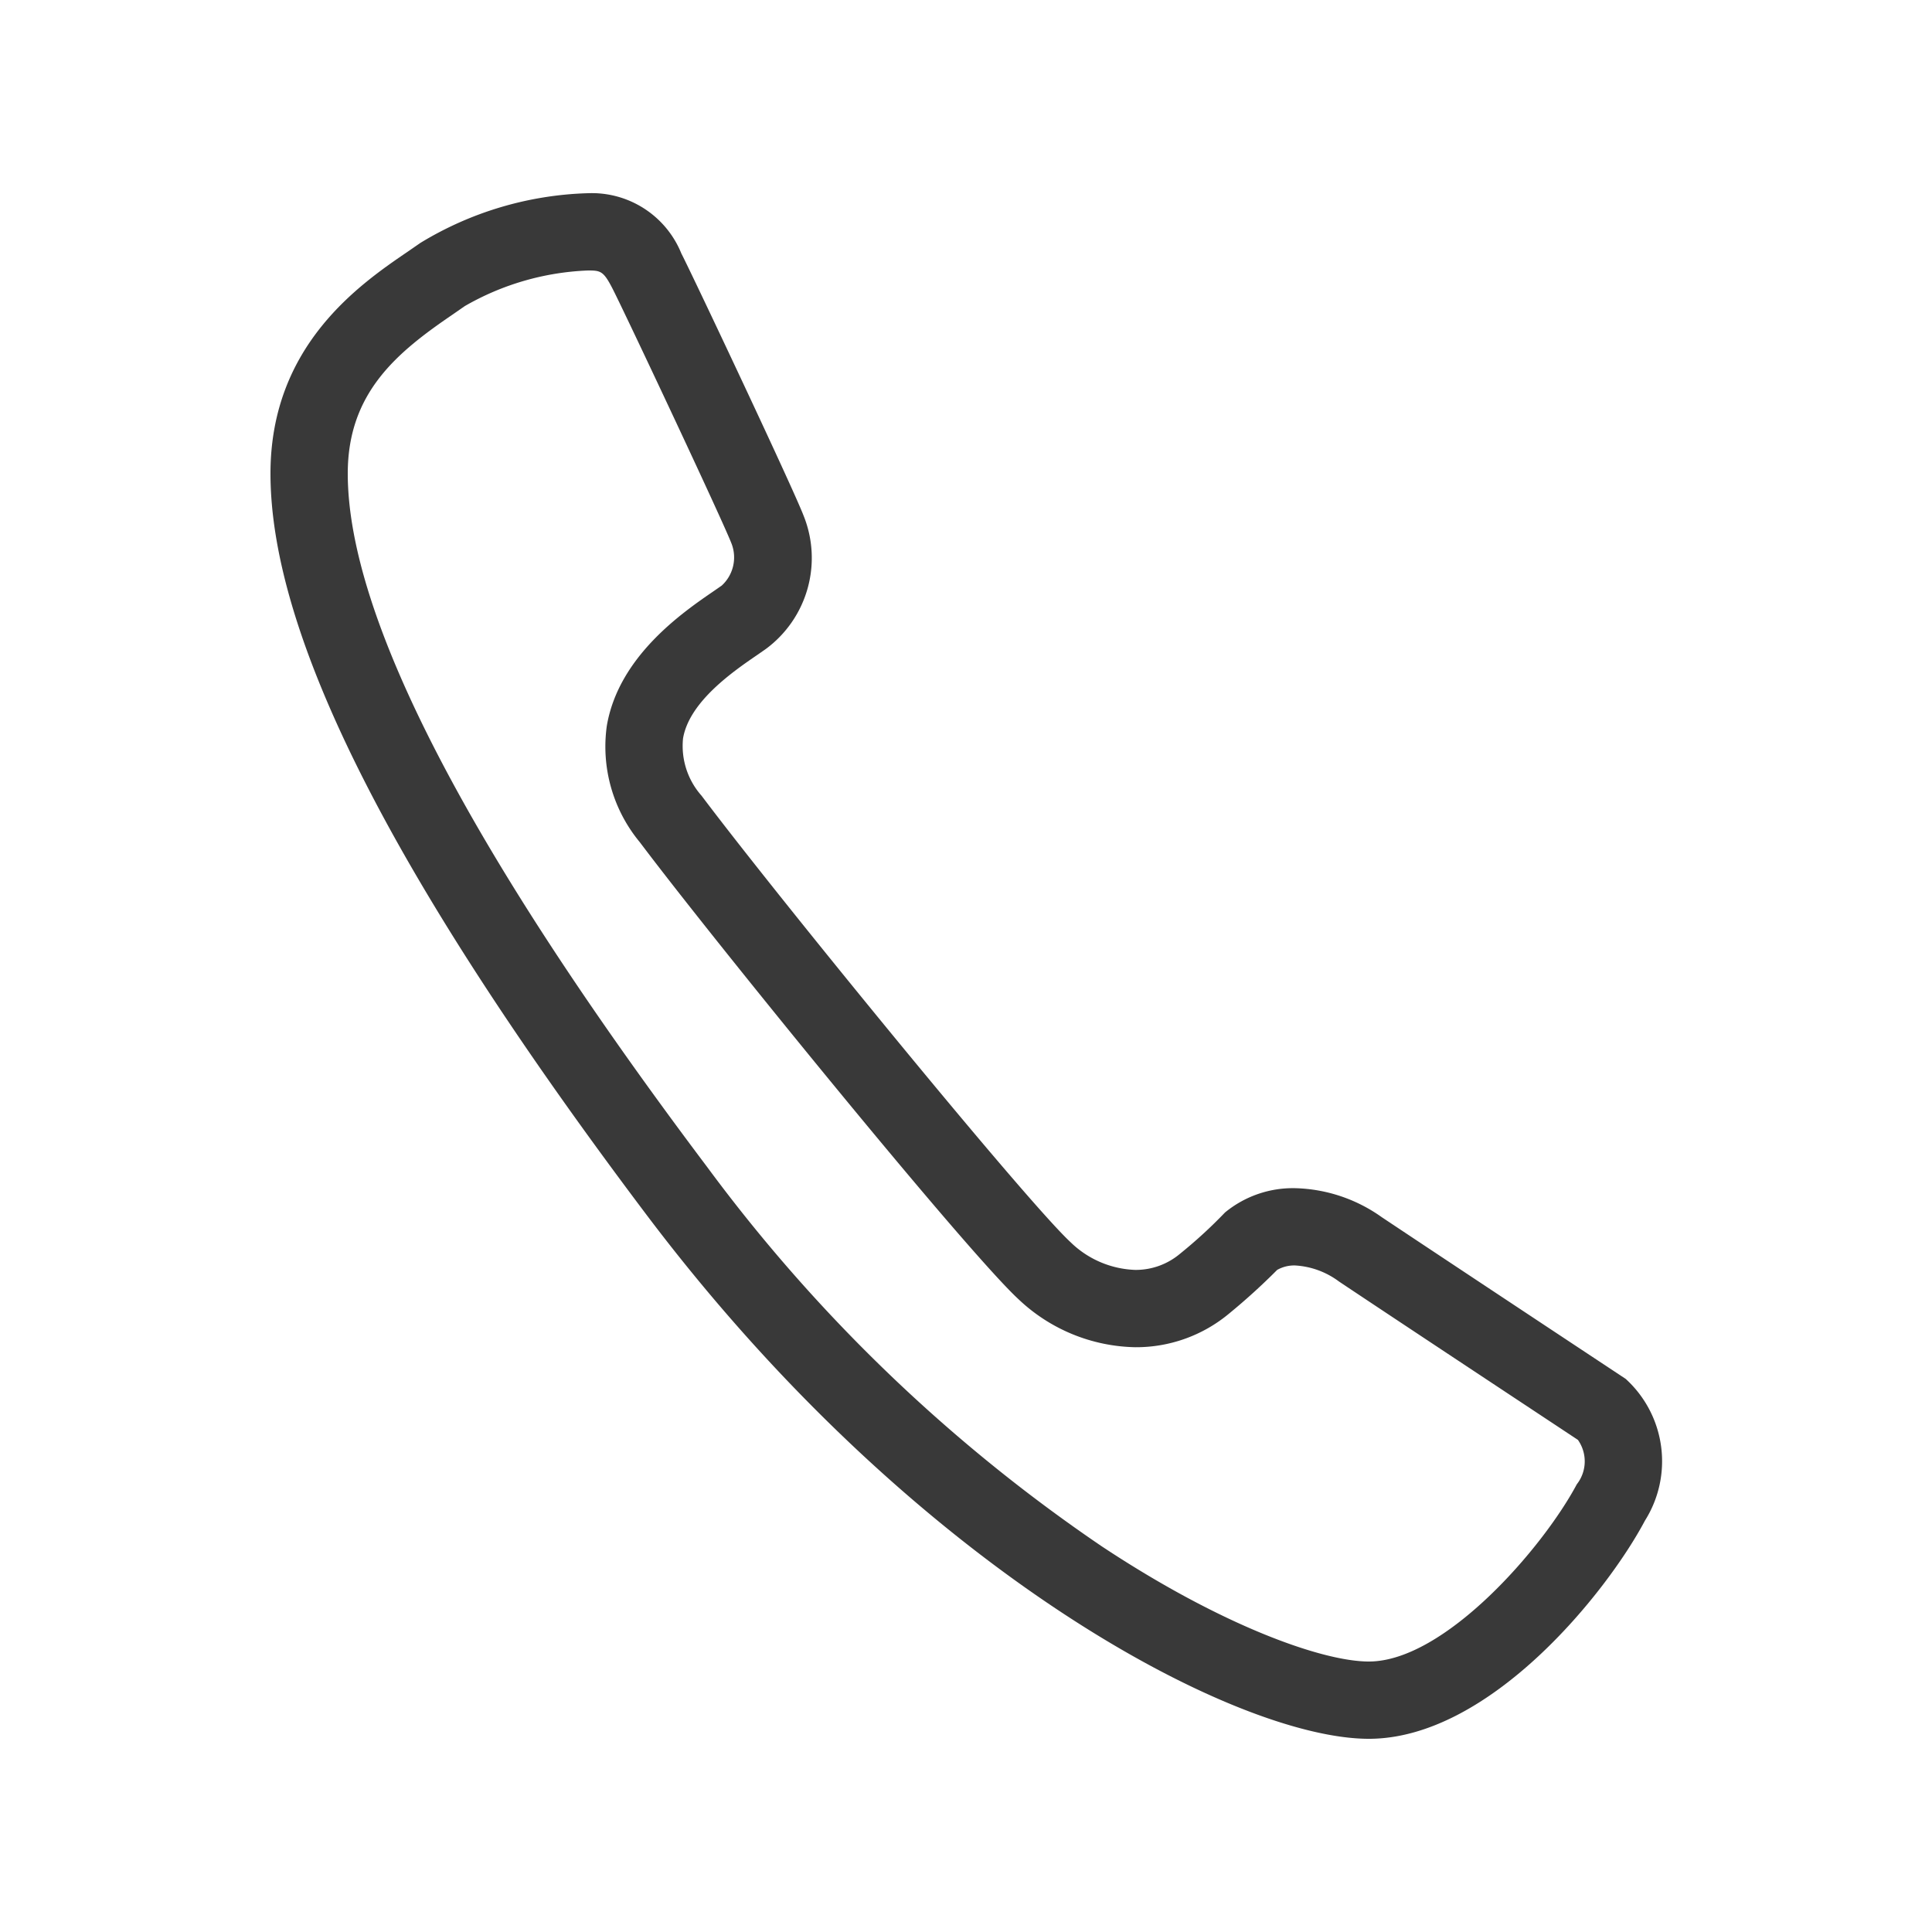 <svg id="Tel_36x40" xmlns="http://www.w3.org/2000/svg" width="50" height="50" viewBox="0 0 50 50">
  <defs>
    <style>
      .cls-1 {
        fill: #393939;
        fill-rule: evenodd;
      }
    </style>
  </defs>
  <path id="ICON_TELEF" data-name="ICON TELEF" class="cls-1" d="M15.219,7c0.327,0,.4.016,0.634,0.471,0.312,0.608,2.838,5.974,3.076,6.59a0.989,0.989,0,0,1-.25,1.093l-0.206.143c-0.8.548-2.464,1.687-2.769,3.49a3.878,3.878,0,0,0,.855,3.01c1.93,2.566,8.443,10.574,9.8,11.827a4.51,4.51,0,0,0,3.024,1.242,3.756,3.756,0,0,0,2.433-.877,16.551,16.551,0,0,0,1.237-1.124,0.894,0.894,0,0,1,.463-0.115,2.094,2.094,0,0,1,1.135.414c1.738,1.16,5.431,3.6,6.185,4.1a0.962,0.962,0,0,1-.029,1.15C39.931,40.06,37.386,43,35.425,43c-1.2,0-3.807-.923-6.919-2.986A42.078,42.078,0,0,1,18.3,30.2C12.131,22.006,9,15.966,9,12.254c0-2.09,1.276-3.133,2.71-4.111l0.32-.222A6.917,6.917,0,0,1,15.219,7m0-2a8.821,8.821,0,0,0-4.342,1.288L10.571,6.5C9.323,7.35,7,8.934,7,12.254c0,4.216,3.176,10.48,9.707,19.152C23.69,40.68,32,45,35.425,45c3.135,0,6.168-3.8,7.147-5.648a2.882,2.882,0,0,0-.5-3.667S37.7,32.794,35.759,31.5a4.025,4.025,0,0,0-2.245-.75,2.764,2.764,0,0,0-1.811.629,12.44,12.44,0,0,1-1.169,1.072,1.778,1.778,0,0,1-1.154.414,2.519,2.519,0,0,1-1.674-.717c-1.154-1.067-7.547-8.892-9.549-11.554a1.94,1.94,0,0,1-.48-1.484c0.161-.955,1.307-1.74,1.925-2.163l0.217-.151a2.928,2.928,0,0,0,.976-3.455c-0.267-.7-2.851-6.176-3.162-6.782A2.5,2.5,0,0,0,15.219,5h0Z"/>
</svg>
